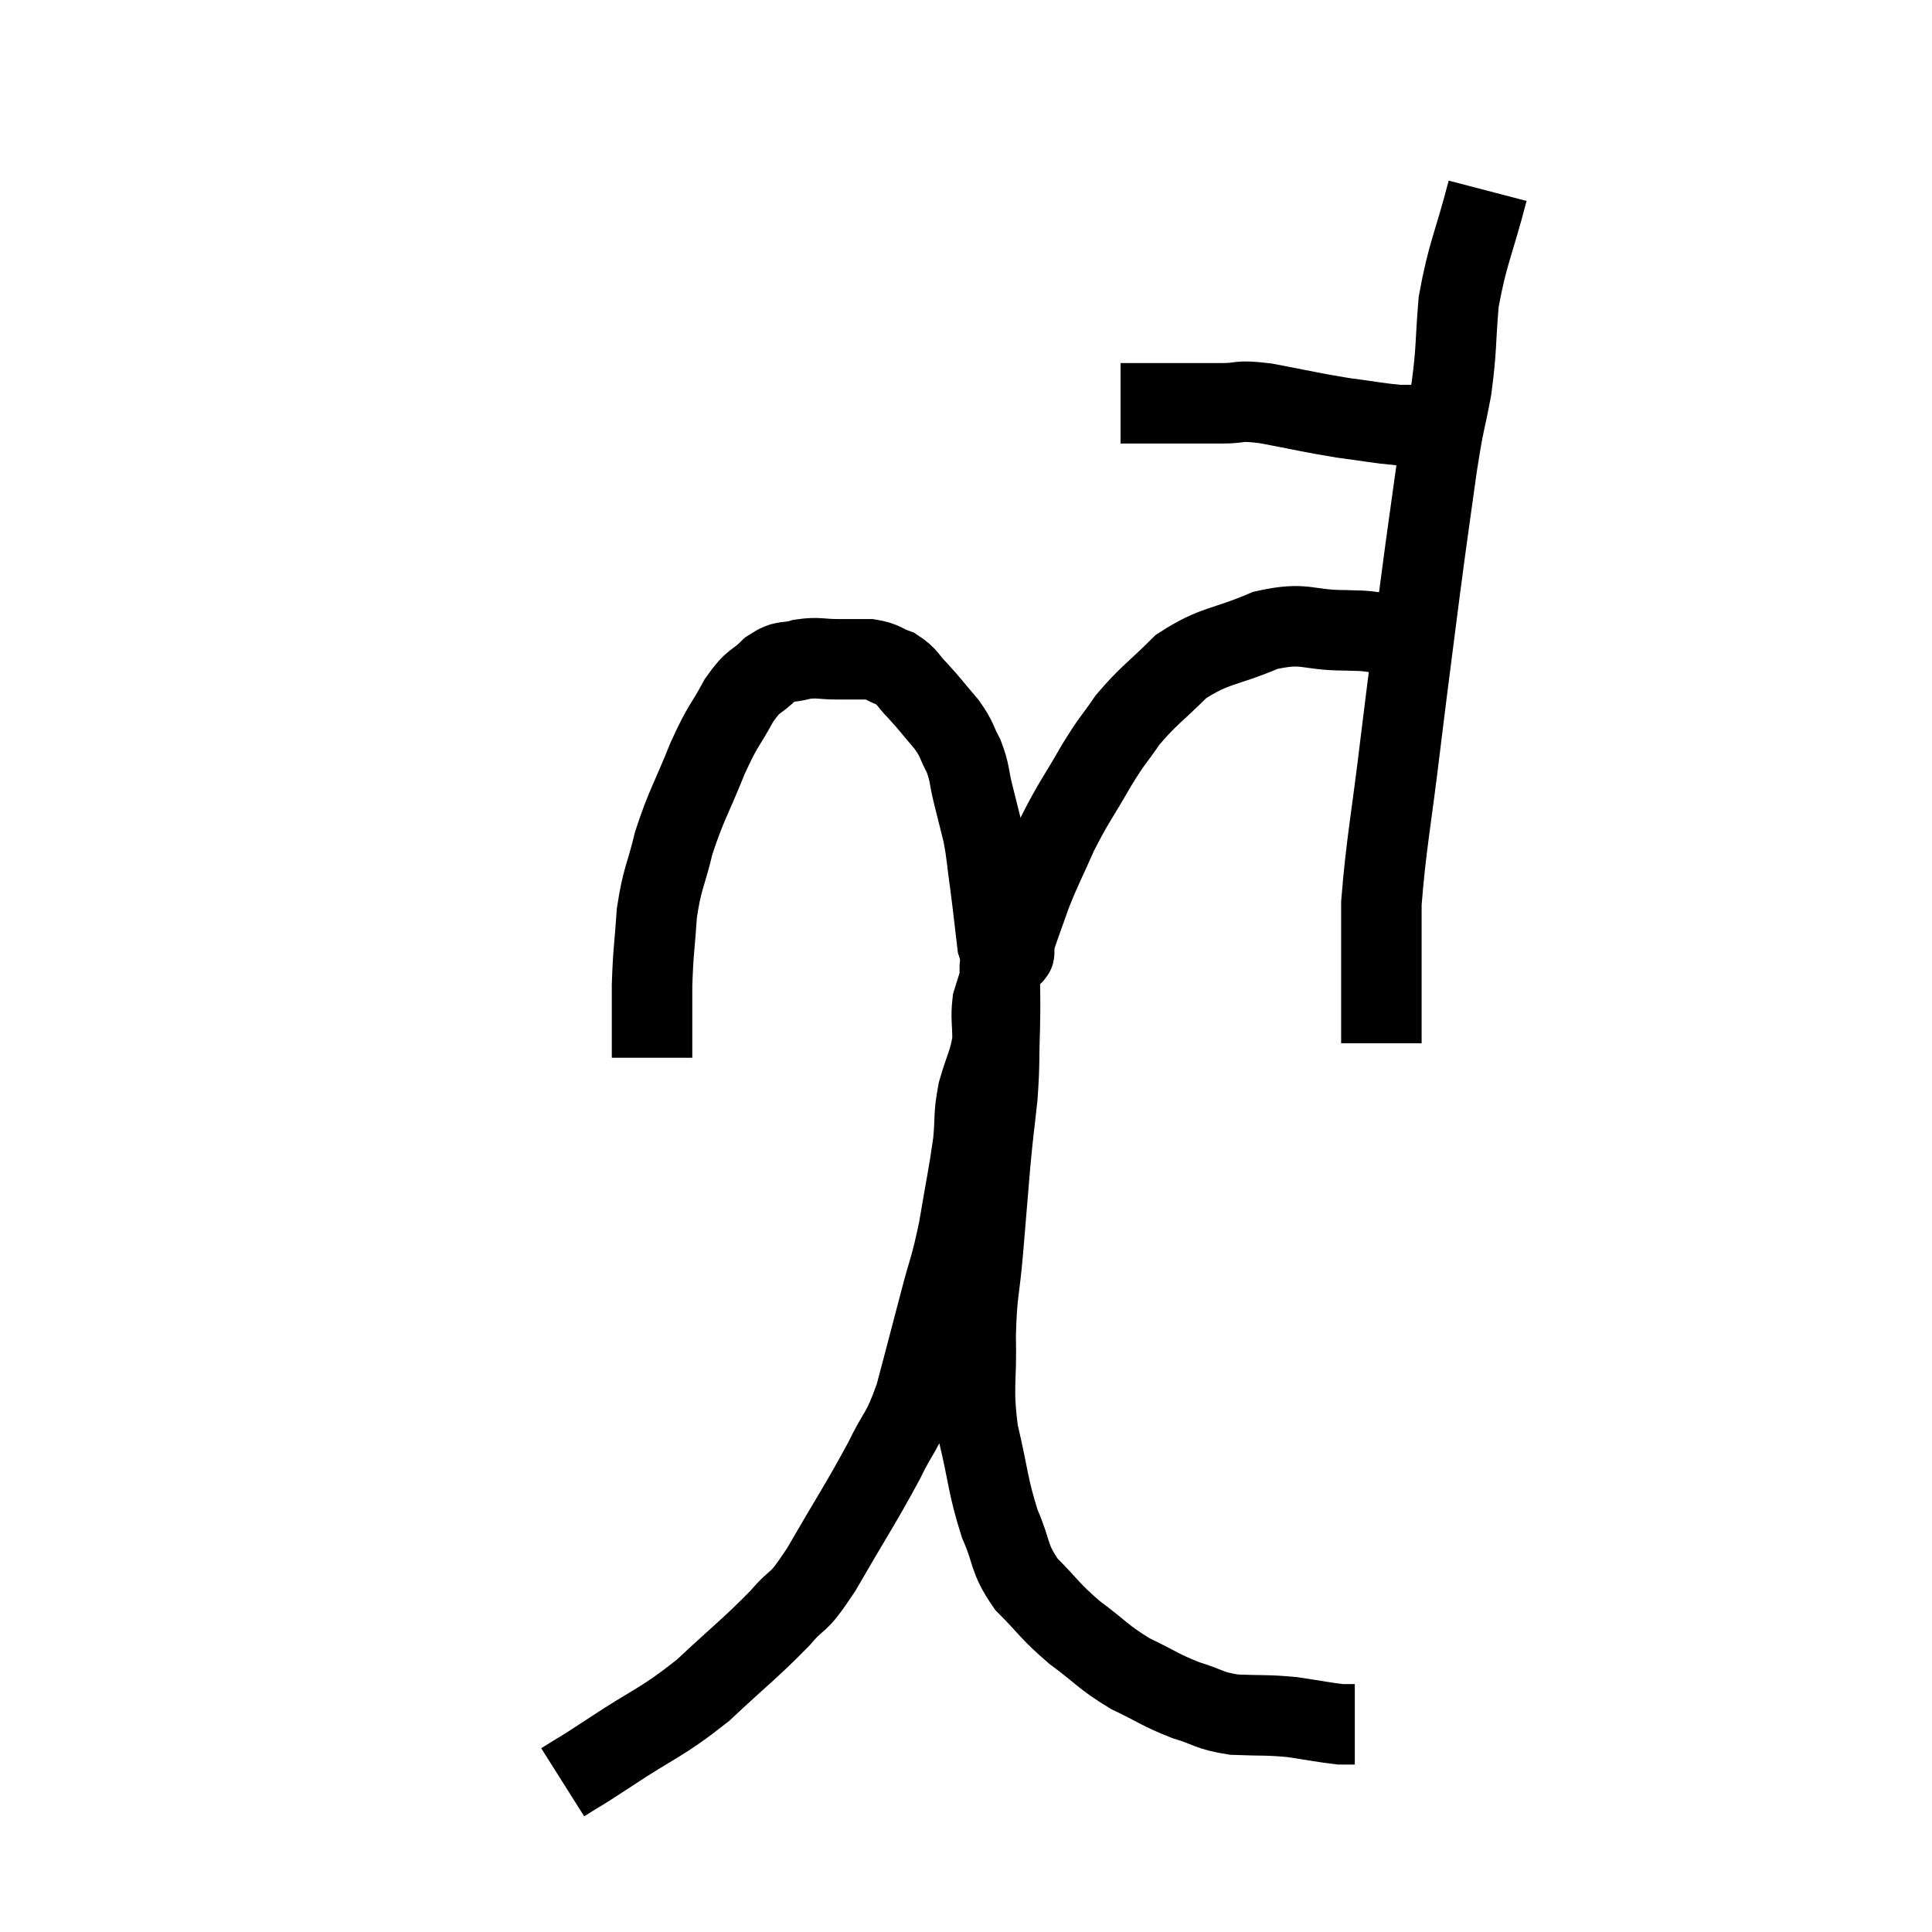 <svg width="48" height="48" viewBox="0 0 48 48" xmlns="http://www.w3.org/2000/svg"><path d="M 27.84 10.02 C 28.71 10.02, 28.95 10.02, 29.58 10.02 C 29.97 10.02, 29.895 10.02, 30.36 10.02 C 30.9 10.02, 30.69 9.93, 31.44 10.02 C 32.4 10.2, 32.535 10.245, 33.36 10.38 C 34.05 10.47, 34.245 10.515, 34.74 10.56 C 35.04 10.56, 35.145 10.56, 35.34 10.56 C 35.43 10.56, 35.415 10.56, 35.52 10.56 C 35.64 10.56, 35.7 10.56, 35.76 10.56 C 35.76 10.56, 35.76 10.56, 35.76 10.56 C 35.76 10.56, 35.76 10.56, 35.76 10.56 L 35.76 10.56" fill="none" stroke="black" stroke-width="2"></path><path d="M 36.96 4.74 C 36.6 6.12, 36.465 6.27, 36.24 7.5 C 36.15 8.58, 36.195 8.64, 36.06 9.66 C 35.88 10.62, 35.895 10.335, 35.7 11.58 C 35.49 13.11, 35.505 12.93, 35.28 14.64 C 35.04 16.53, 35.04 16.47, 34.8 18.42 C 34.56 20.43, 34.44 20.94, 34.32 22.44 C 34.32 23.43, 34.32 23.58, 34.32 24.42 C 34.32 25.11, 34.32 25.425, 34.32 25.8 C 34.32 25.86, 34.32 25.89, 34.32 25.92 L 34.32 25.92" fill="none" stroke="black" stroke-width="2"></path><path d="M 34.32 15.72 C 33.87 15.69, 34.14 15.675, 33.42 15.66 C 32.43 15.66, 32.46 15.435, 31.44 15.66 C 30.39 16.11, 30.195 16.005, 29.34 16.56 C 28.68 17.22, 28.545 17.265, 28.02 17.88 C 27.63 18.45, 27.675 18.315, 27.24 19.02 C 26.76 19.86, 26.685 19.905, 26.28 20.7 C 25.95 21.45, 25.89 21.525, 25.62 22.2 C 25.41 22.8, 25.305 23.07, 25.2 23.4 C 25.2 23.46, 25.215 23.445, 25.2 23.52 C 25.17 23.61, 25.245 23.715, 25.14 23.7 C 24.96 23.58, 24.915 23.895, 24.78 23.46 C 24.69 22.71, 24.69 22.65, 24.6 21.96 C 24.51 21.33, 24.525 21.255, 24.42 20.7 C 24.3 20.22, 24.3 20.22, 24.18 19.74 C 24.06 19.26, 24.105 19.215, 23.94 18.78 C 23.73 18.39, 23.805 18.405, 23.52 18 C 23.16 17.58, 23.115 17.505, 22.8 17.16 C 22.53 16.89, 22.56 16.815, 22.26 16.62 C 21.93 16.5, 21.96 16.44, 21.6 16.38 C 21.21 16.38, 21.24 16.38, 20.82 16.38 C 20.37 16.38, 20.34 16.32, 19.92 16.38 C 19.53 16.5, 19.53 16.365, 19.14 16.62 C 18.75 17.01, 18.75 16.845, 18.36 17.4 C 17.97 18.12, 17.985 17.955, 17.58 18.84 C 17.16 19.89, 17.055 19.98, 16.74 20.94 C 16.53 21.81, 16.455 21.795, 16.32 22.68 C 16.26 23.58, 16.23 23.58, 16.2 24.48 C 16.2 25.38, 16.2 25.83, 16.2 26.28 L 16.2 26.28" fill="none" stroke="black" stroke-width="2"></path><path d="M 13.98 44.28 C 14.55 43.92, 14.25 44.13, 15.12 43.56 C 16.29 42.78, 16.395 42.84, 17.46 42 C 18.42 41.1, 18.645 40.95, 19.38 40.2 C 19.89 39.6, 19.755 39.975, 20.4 39 C 21.18 37.65, 21.375 37.38, 21.96 36.3 C 22.35 35.49, 22.395 35.655, 22.74 34.68 C 23.04 33.54, 23.07 33.435, 23.34 32.4 C 23.58 31.47, 23.61 31.545, 23.82 30.54 C 24 29.46, 24.06 29.235, 24.18 28.38 C 24.24 27.75, 24.18 27.75, 24.3 27.12 C 24.48 26.49, 24.57 26.415, 24.66 25.86 C 24.66 25.38, 24.615 25.29, 24.66 24.9 C 24.75 24.6, 24.795 24.495, 24.84 24.3 C 24.84 24.21, 24.84 24.165, 24.84 24.12 C 24.84 24.12, 24.84 24.12, 24.84 24.12 C 24.84 24.12, 24.84 24.12, 24.84 24.12 C 24.84 24.12, 24.84 24.105, 24.84 24.12 C 24.84 24.15, 24.84 23.835, 24.84 24.18 C 24.84 24.84, 24.855 24.735, 24.84 25.5 C 24.81 26.37, 24.84 26.385, 24.78 27.24 C 24.69 28.08, 24.69 27.96, 24.6 28.92 C 24.51 30, 24.51 30.015, 24.42 31.08 C 24.33 32.13, 24.27 32.055, 24.24 33.18 C 24.27 34.38, 24.15 34.41, 24.3 35.58 C 24.57 36.72, 24.54 36.915, 24.84 37.86 C 25.17 38.61, 25.035 38.685, 25.5 39.36 C 26.1 39.96, 26.055 40.005, 26.7 40.56 C 27.39 41.07, 27.39 41.16, 28.08 41.58 C 28.77 41.91, 28.815 41.985, 29.46 42.24 C 30.06 42.42, 30 42.495, 30.66 42.6 C 31.38 42.63, 31.44 42.6, 32.1 42.66 C 32.7 42.75, 32.91 42.795, 33.3 42.84 C 33.48 42.84, 33.57 42.84, 33.66 42.84 L 33.66 42.84" fill="none" stroke="black" stroke-width="2"></path></svg>